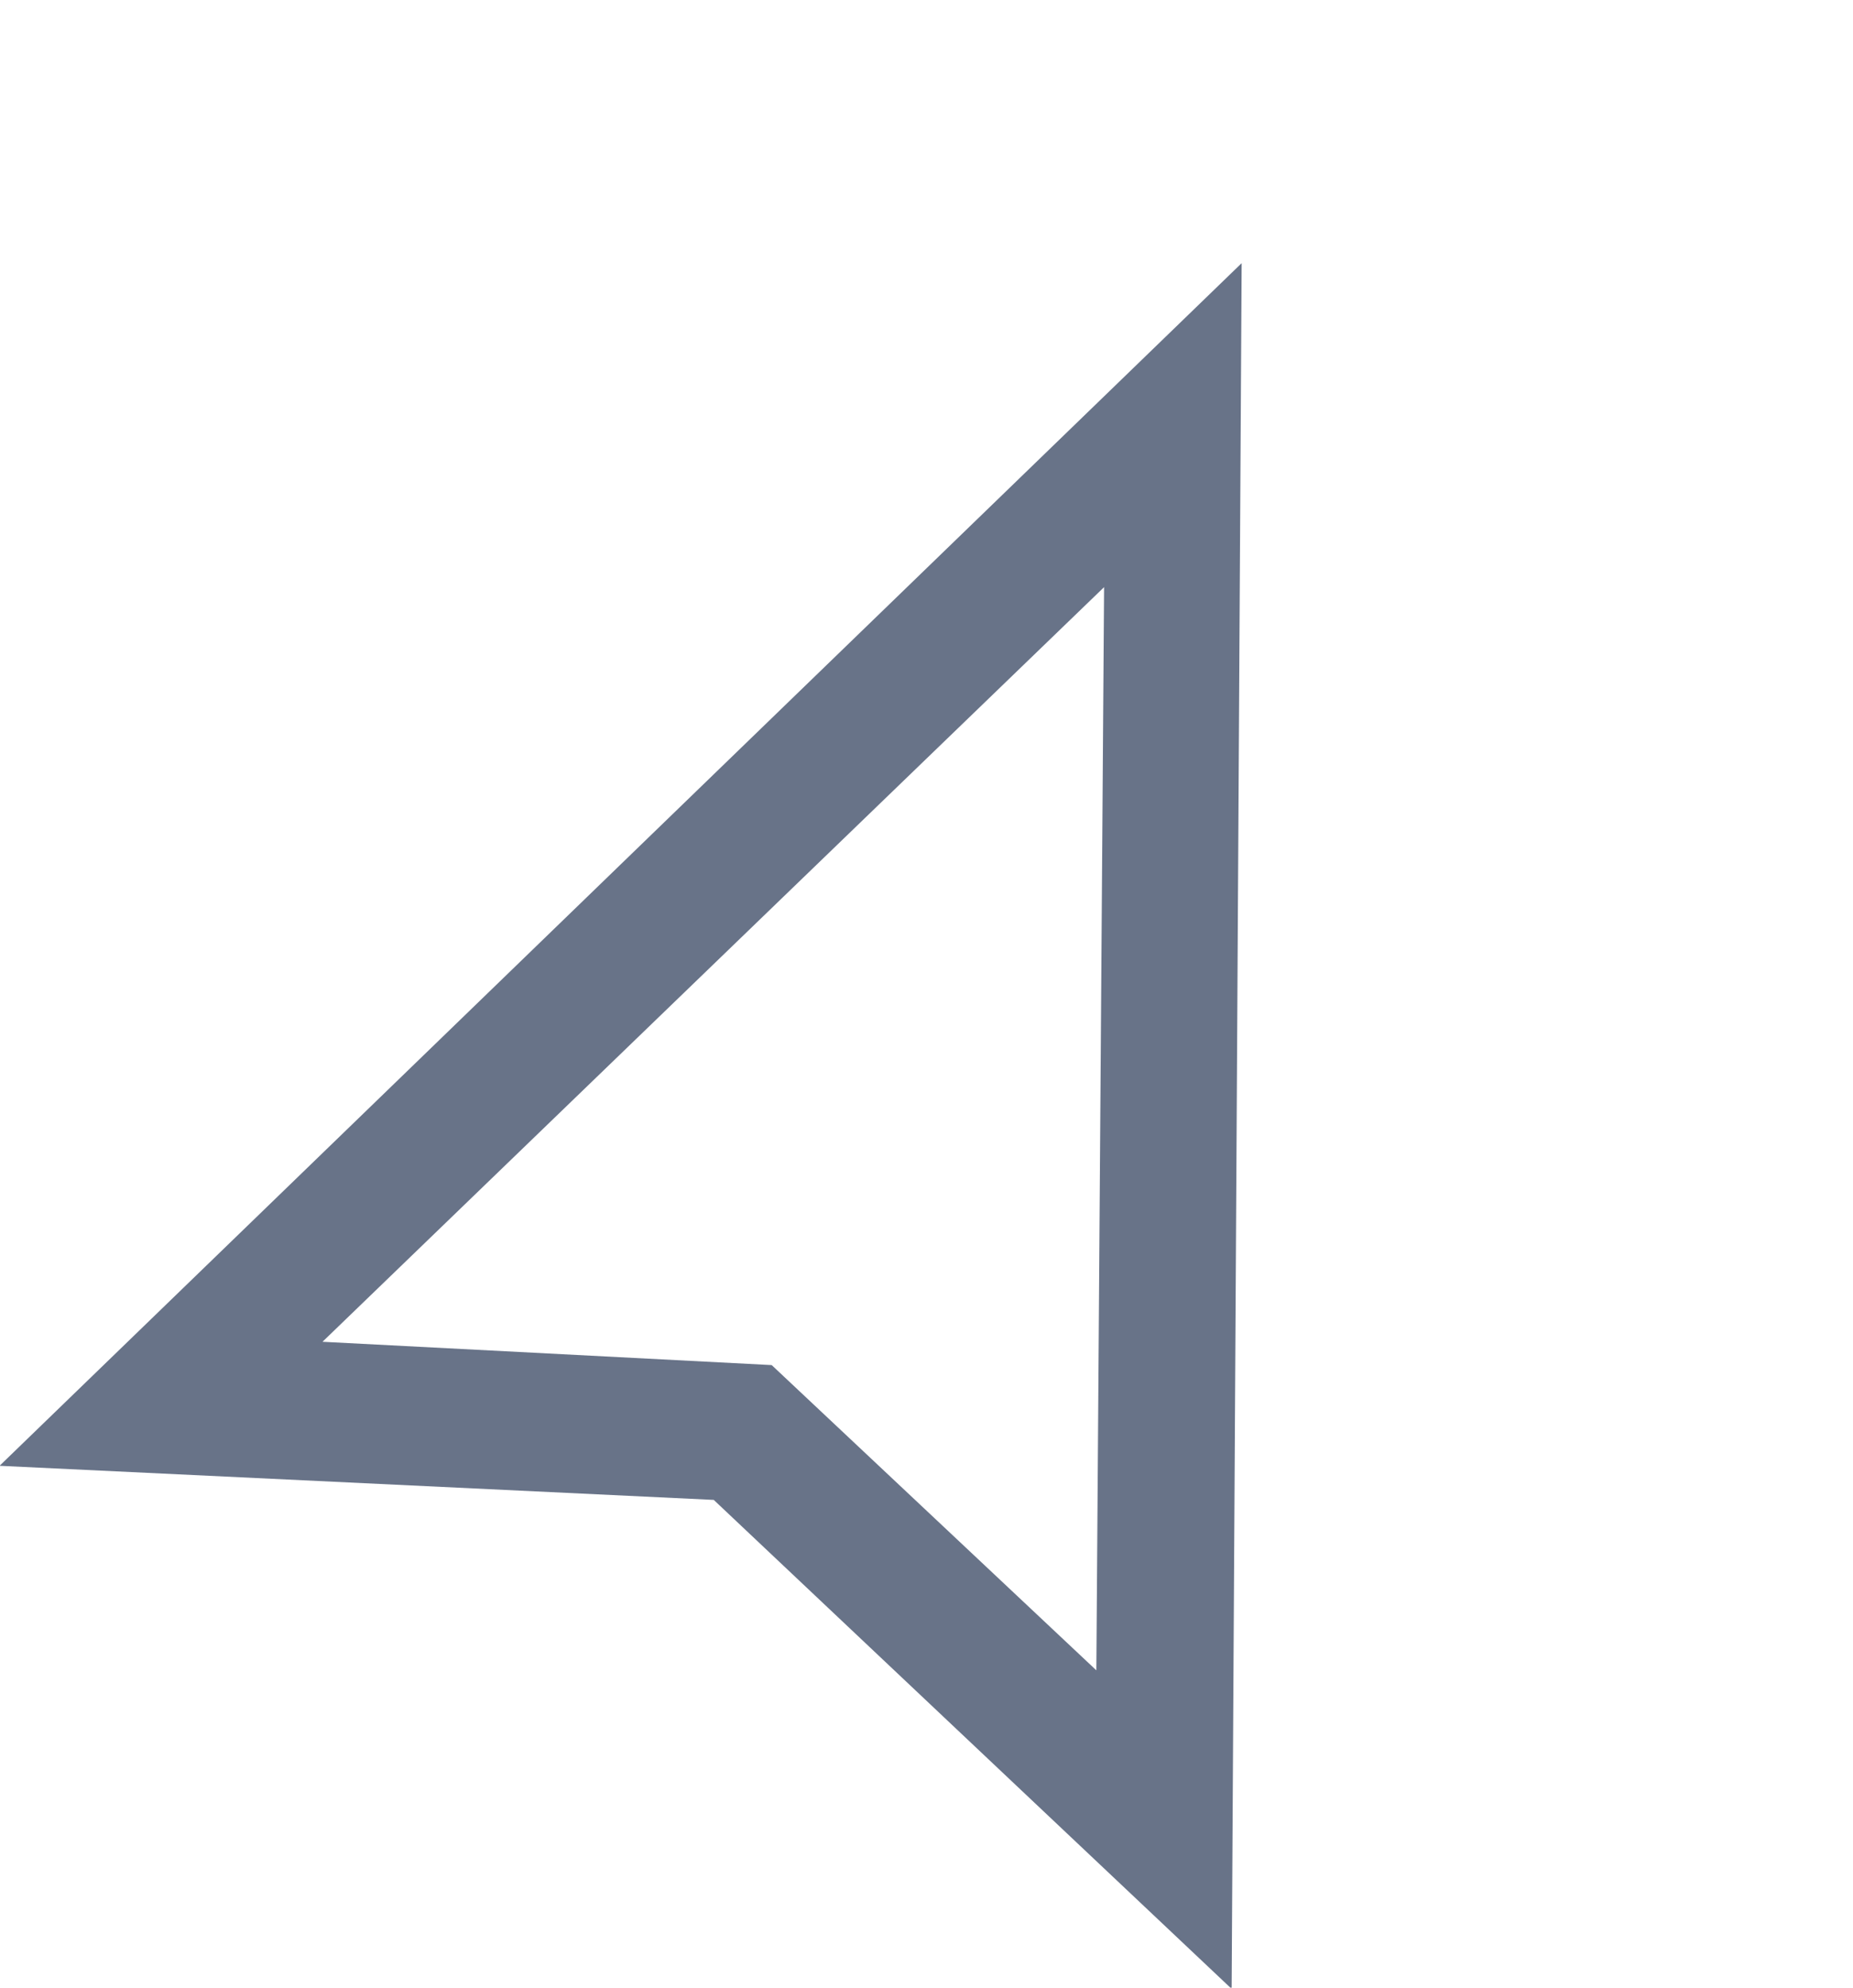 <svg xmlns="http://www.w3.org/2000/svg" width="63.025" height="67.601" viewBox="0 0 63.025 67.601">
  <path id="Path_44" data-name="Path 44" d="M22.889,11.965,37.035,45.959,22.822,40.721,8.457,45.959ZM22.89,0,0,54.129l22.8-8.42,22.7,8.42Z" transform="matrix(0.921, 0.391, -0.391, 0.921, 21.15, 0)" fill="#687388"/>
</svg>
